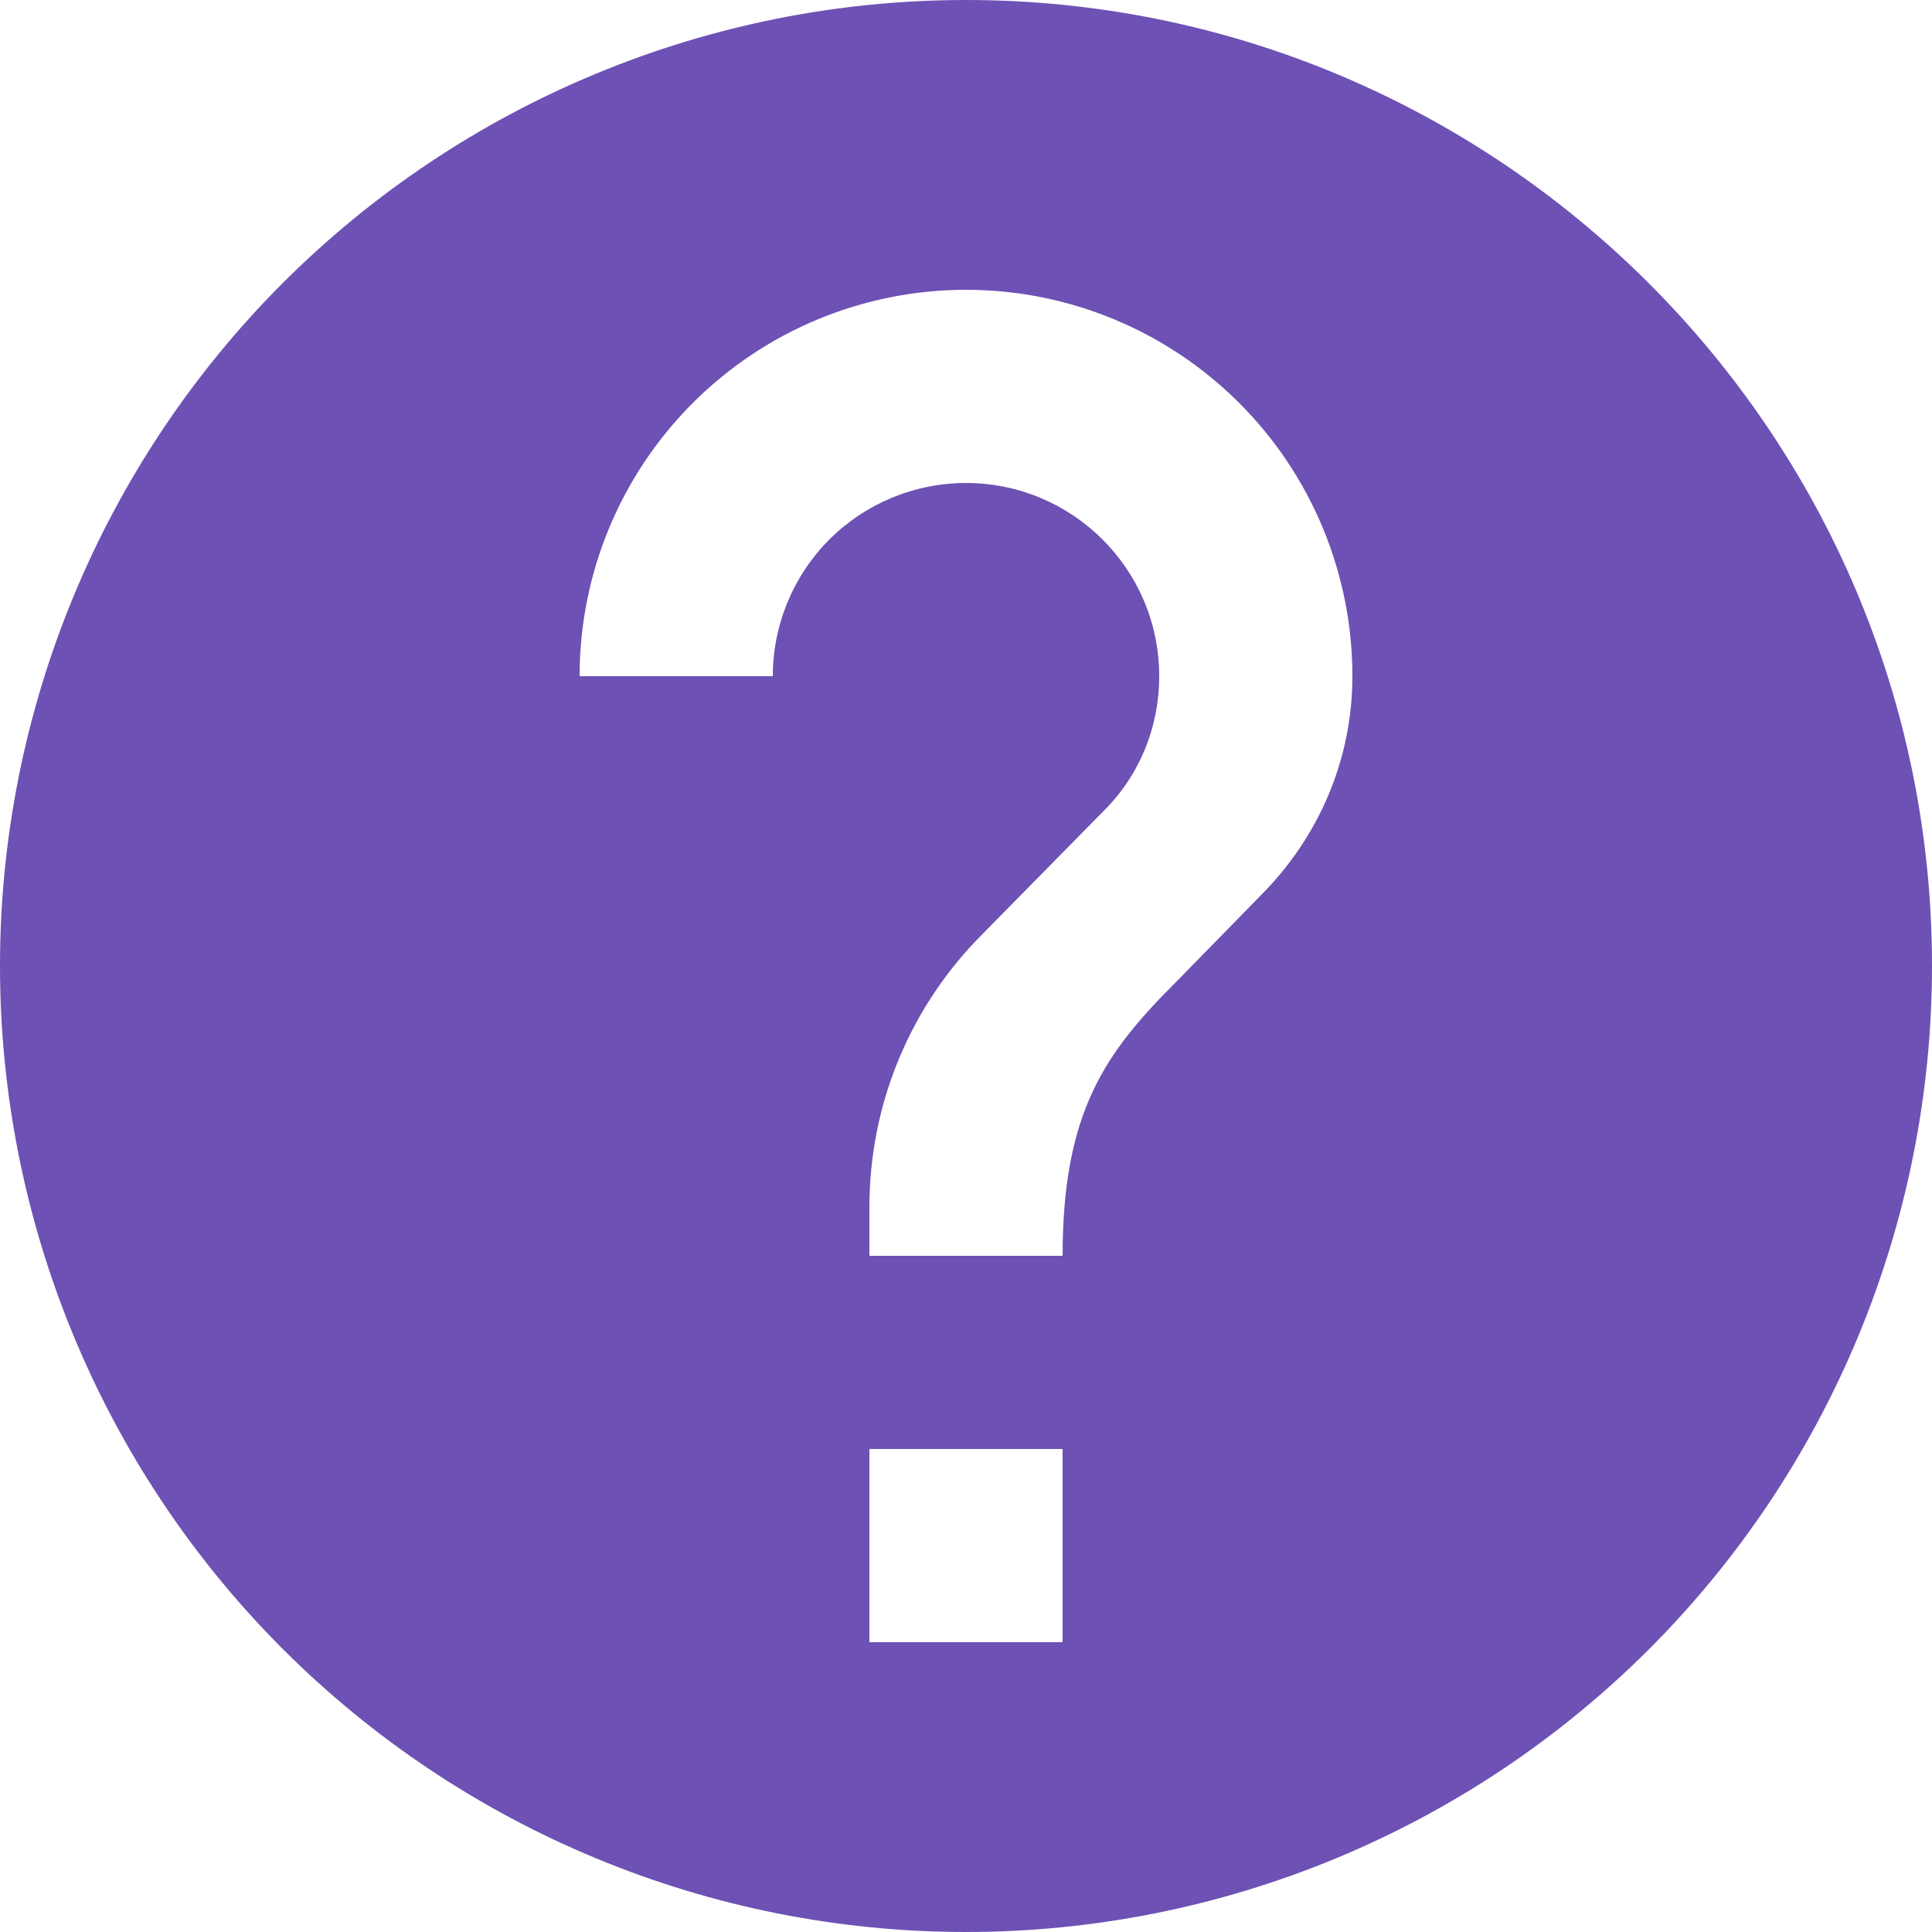 <svg width="12" height="12" viewBox="0 0 12 12" fill="none" xmlns="http://www.w3.org/2000/svg">
<path d="M7.842 5.55L7.302 6.102C6.87 6.534 6.6 6.9 6.6 7.8H5.4V7.5C5.4 6.834 5.67 6.234 6.102 5.802L6.846 5.046C7.068 4.83 7.2 4.53 7.2 4.2C7.2 3.534 6.66 3 6 3C5.682 3 5.377 3.126 5.151 3.351C4.926 3.577 4.8 3.882 4.8 4.2H3.6C3.6 3.563 3.853 2.953 4.303 2.503C4.753 2.053 5.363 1.8 6 1.8C6.637 1.8 7.247 2.053 7.697 2.503C8.147 2.953 8.4 3.563 8.4 4.2C8.4 4.728 8.184 5.202 7.842 5.55ZM6.6 10.2H5.4V9H6.6M6 0C5.212 0 4.432 0.155 3.704 0.457C2.976 0.758 2.315 1.2 1.757 1.757C0.632 2.883 0 4.409 0 6C0 7.591 0.632 9.117 1.757 10.243C2.315 10.8 2.976 11.242 3.704 11.543C4.432 11.845 5.212 12 6 12C7.591 12 9.117 11.368 10.243 10.243C11.368 9.117 12 7.591 12 6C12 2.682 9.3 0 6 0Z" fill="#6D51B4"/>
</svg>
